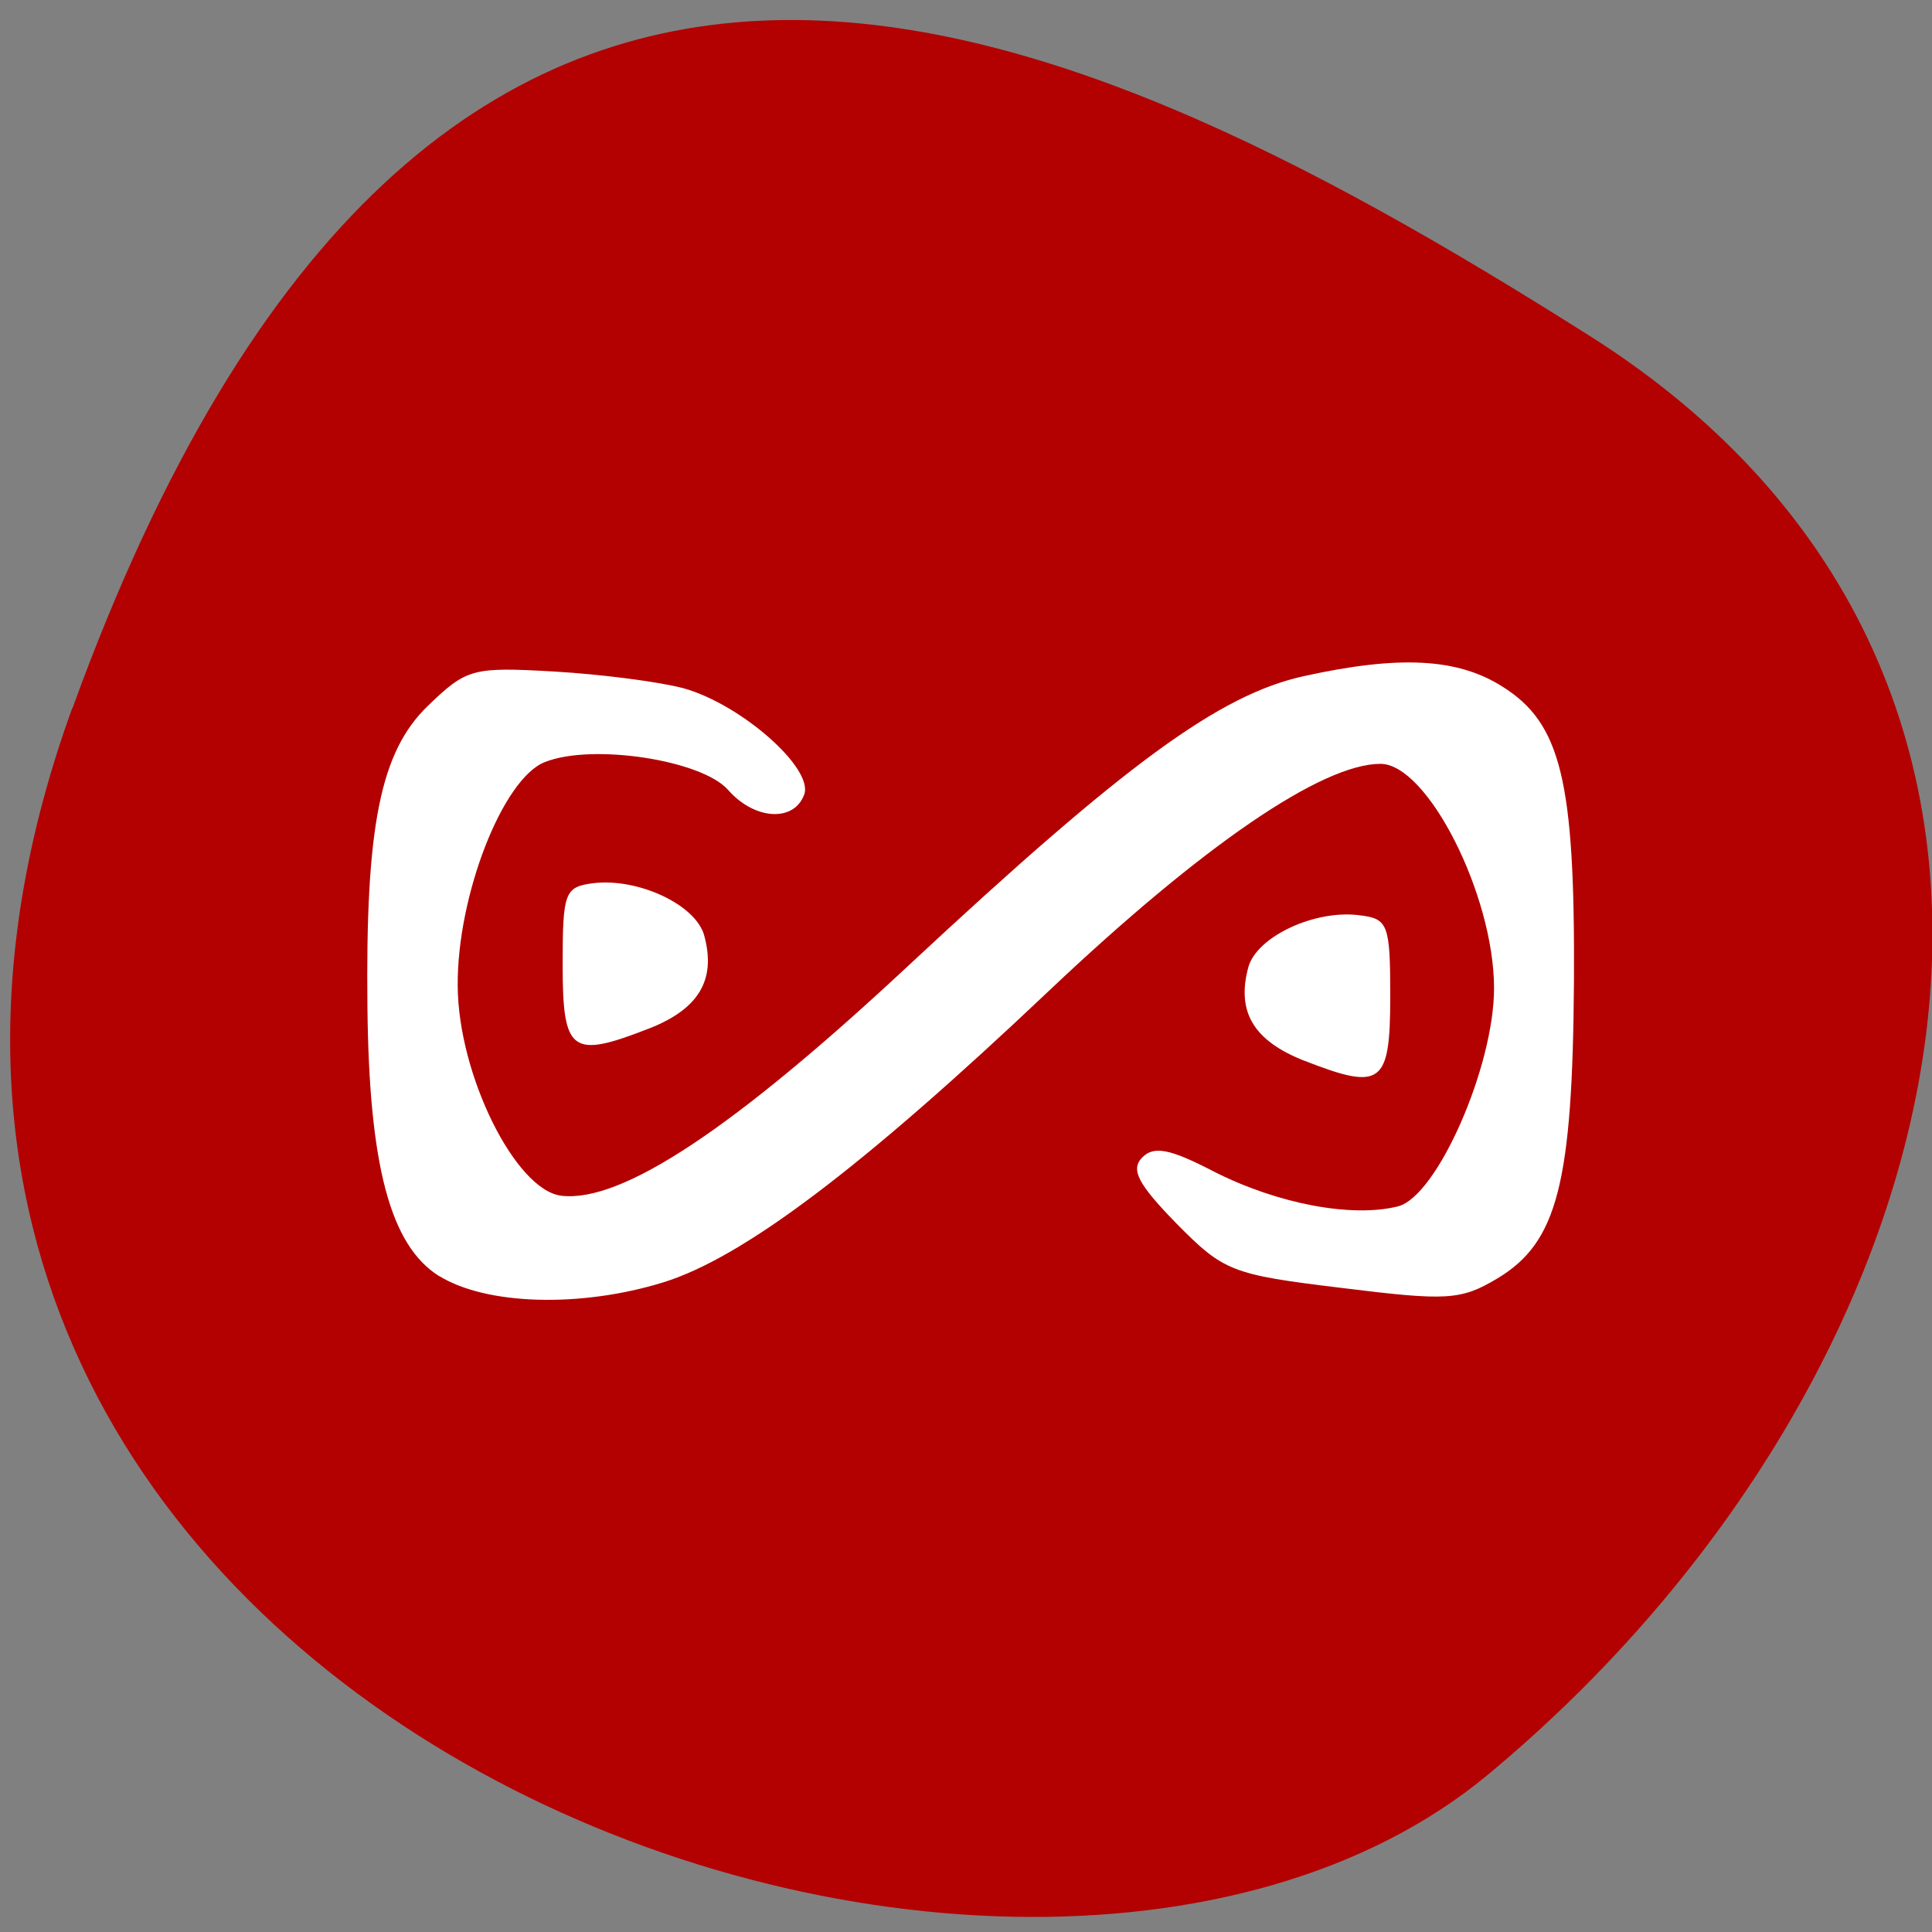 <svg xmlns="http://www.w3.org/2000/svg" viewBox="0 0 22 22"><rect x="0" y="0" width="22" height="22" fill="#808080" stroke="none"/><path d="m 0.824 8.06 c -4.086 11.258 10.598 16.73 16.12 12.148 c 5.516 -4.582 7.402 -12.438 1.152 -16.387 c -6.25 -3.953 -13.184 -7.02 -17.27 4.242" fill="#b30001"/><g fill="#fff"><path d="m 5 14.531 c -0.555 -0.348 -0.797 -1.254 -0.816 -3.059 c -0.023 -2.059 0.145 -2.91 0.688 -3.434 c 0.441 -0.426 0.508 -0.445 1.441 -0.391 c 0.535 0.031 1.199 0.117 1.473 0.191 c 0.656 0.184 1.484 0.914 1.371 1.211 c -0.117 0.316 -0.566 0.289 -0.867 -0.055 c -0.301 -0.34 -1.547 -0.531 -2.086 -0.316 c -0.48 0.188 -1 1.523 -0.992 2.547 c 0.004 1.01 0.656 2.328 1.18 2.391 c 0.688 0.082 1.965 -0.766 3.953 -2.621 c 2.465 -2.297 3.539 -3.086 4.508 -3.297 c 1.082 -0.238 1.742 -0.203 2.25 0.117 c 0.672 0.418 0.832 1.07 0.82 3.355 c -0.016 2.305 -0.188 2.977 -0.871 3.387 c -0.418 0.25 -0.574 0.258 -1.773 0.109 c -1.258 -0.152 -1.344 -0.188 -1.883 -0.734 c -0.438 -0.449 -0.523 -0.613 -0.391 -0.75 c 0.133 -0.137 0.316 -0.102 0.82 0.16 c 0.723 0.367 1.57 0.527 2.094 0.395 c 0.445 -0.113 1.094 -1.59 1.094 -2.484 c 0 -1.059 -0.758 -2.555 -1.293 -2.555 c -0.668 0 -2.027 0.93 -3.777 2.586 c -2.133 2.02 -3.484 3.039 -4.395 3.32 c -0.941 0.289 -2.01 0.258 -2.547 -0.074"/><path d="m 14.855 12.08 c -0.578 -0.227 -0.777 -0.555 -0.641 -1.063 c 0.094 -0.352 0.762 -0.664 1.273 -0.594 c 0.32 0.039 0.344 0.105 0.344 0.926 c 0 1 -0.098 1.074 -0.977 0.73"/><path d="m 7.383 11.715 c 0.574 -0.223 0.773 -0.555 0.637 -1.059 c -0.094 -0.355 -0.758 -0.664 -1.273 -0.598 c -0.316 0.043 -0.34 0.105 -0.34 0.926 c 0 1 0.098 1.074 0.977 0.73"/></g></svg>
